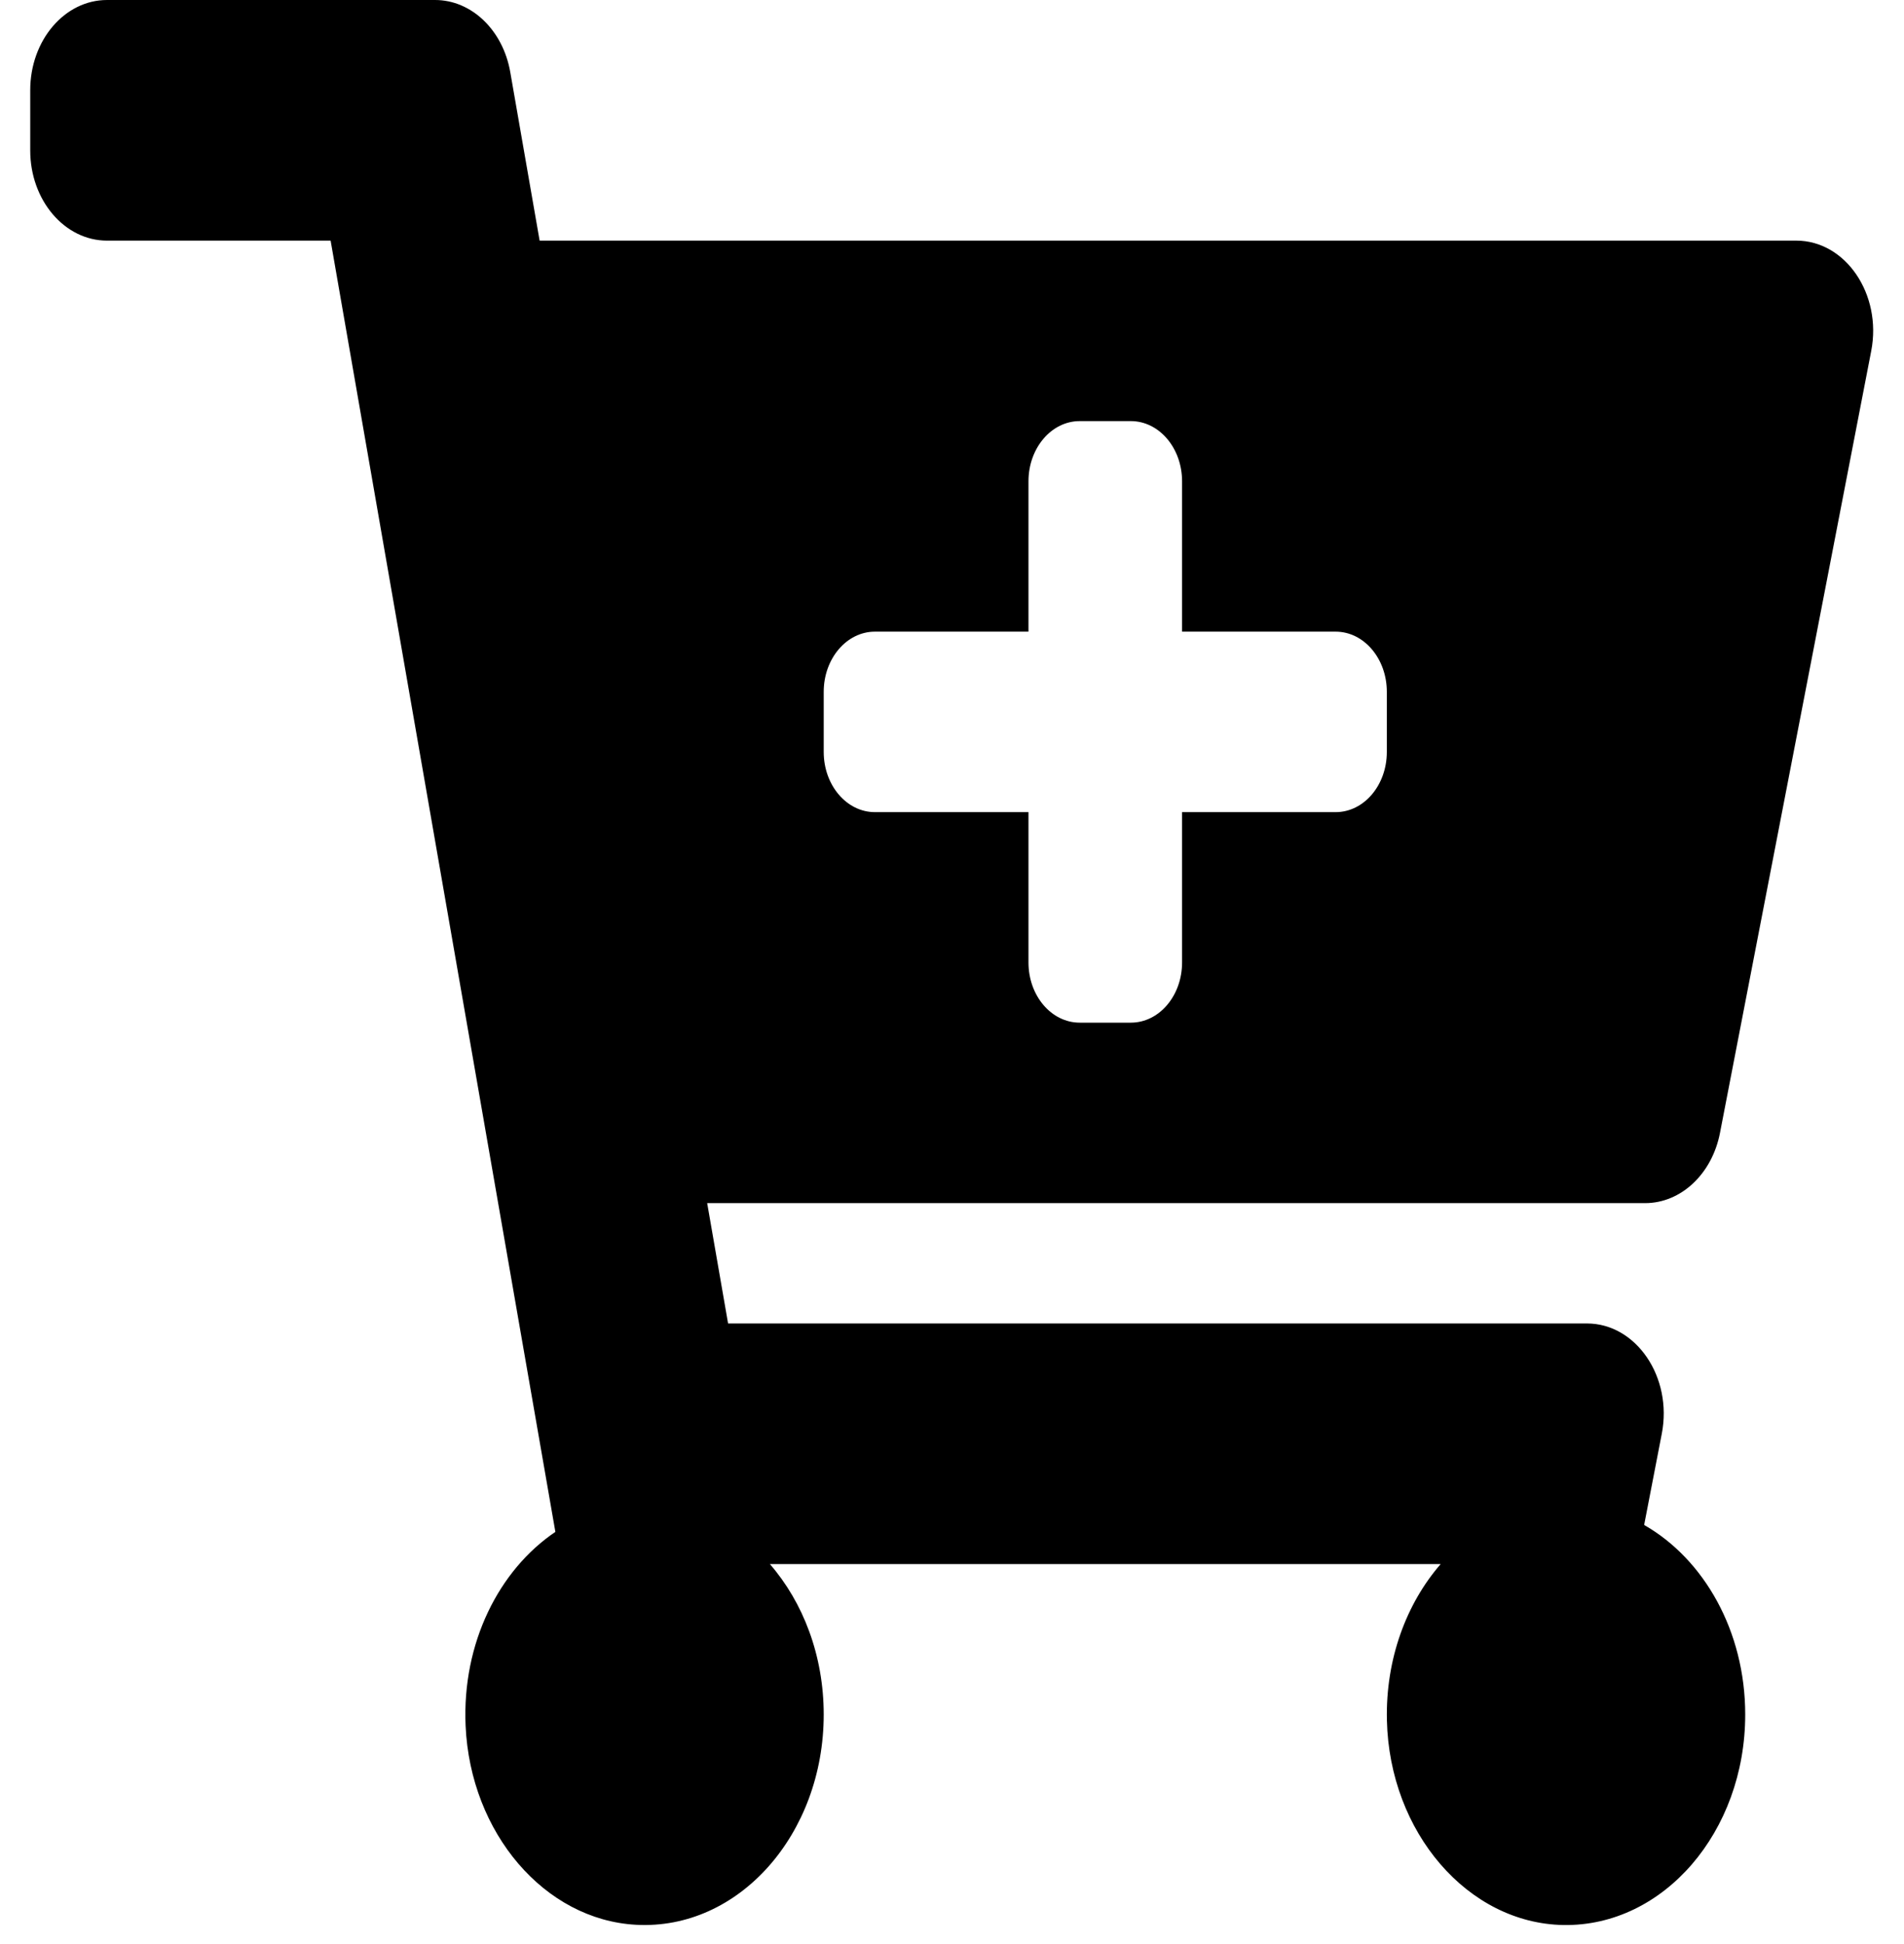 <svg width="48" height="49" viewBox="0 0 48 49" fill="none" xmlns="http://www.w3.org/2000/svg">
<path d="M41.473 30.325H17.828L18.355 33.358H40.007C41.249 33.358 42.17 34.713 41.894 36.136L41.449 38.437C42.957 39.297 43.997 41.112 43.997 43.214C43.997 46.17 41.938 48.562 39.413 48.52C37.008 48.479 35.029 46.186 34.964 43.36C34.929 41.817 35.455 40.418 36.319 39.423H19.409C20.246 40.386 20.766 41.728 20.766 43.214C20.766 46.228 18.626 48.656 16.034 48.514C13.731 48.389 11.859 46.204 11.738 43.5C11.645 41.412 12.58 39.571 14.001 38.611L8.335 6.065H2.698C1.628 6.065 0.762 5.047 0.762 3.791V2.274C0.762 1.018 1.628 0 2.698 0H10.968C11.887 0 12.68 0.76 12.864 1.819L13.604 6.065H45.286C46.529 6.065 47.449 7.42 47.174 8.844L43.361 28.555C43.161 29.59 42.377 30.325 41.473 30.325ZM33.672 15.921H29.8V12.13C29.8 11.293 29.222 10.614 28.509 10.614H27.219C26.506 10.614 25.928 11.293 25.928 12.13V15.921H22.056C21.344 15.921 20.766 16.6 20.766 17.437V18.953C20.766 19.791 21.344 20.47 22.056 20.47H25.928V24.26C25.928 25.098 26.506 25.776 27.219 25.776H28.509C29.222 25.776 29.8 25.098 29.8 24.26V20.47H33.672C34.385 20.47 34.962 19.791 34.962 18.953V17.437C34.962 16.6 34.385 15.921 33.672 15.921Z" fill="black"/>
</svg>
